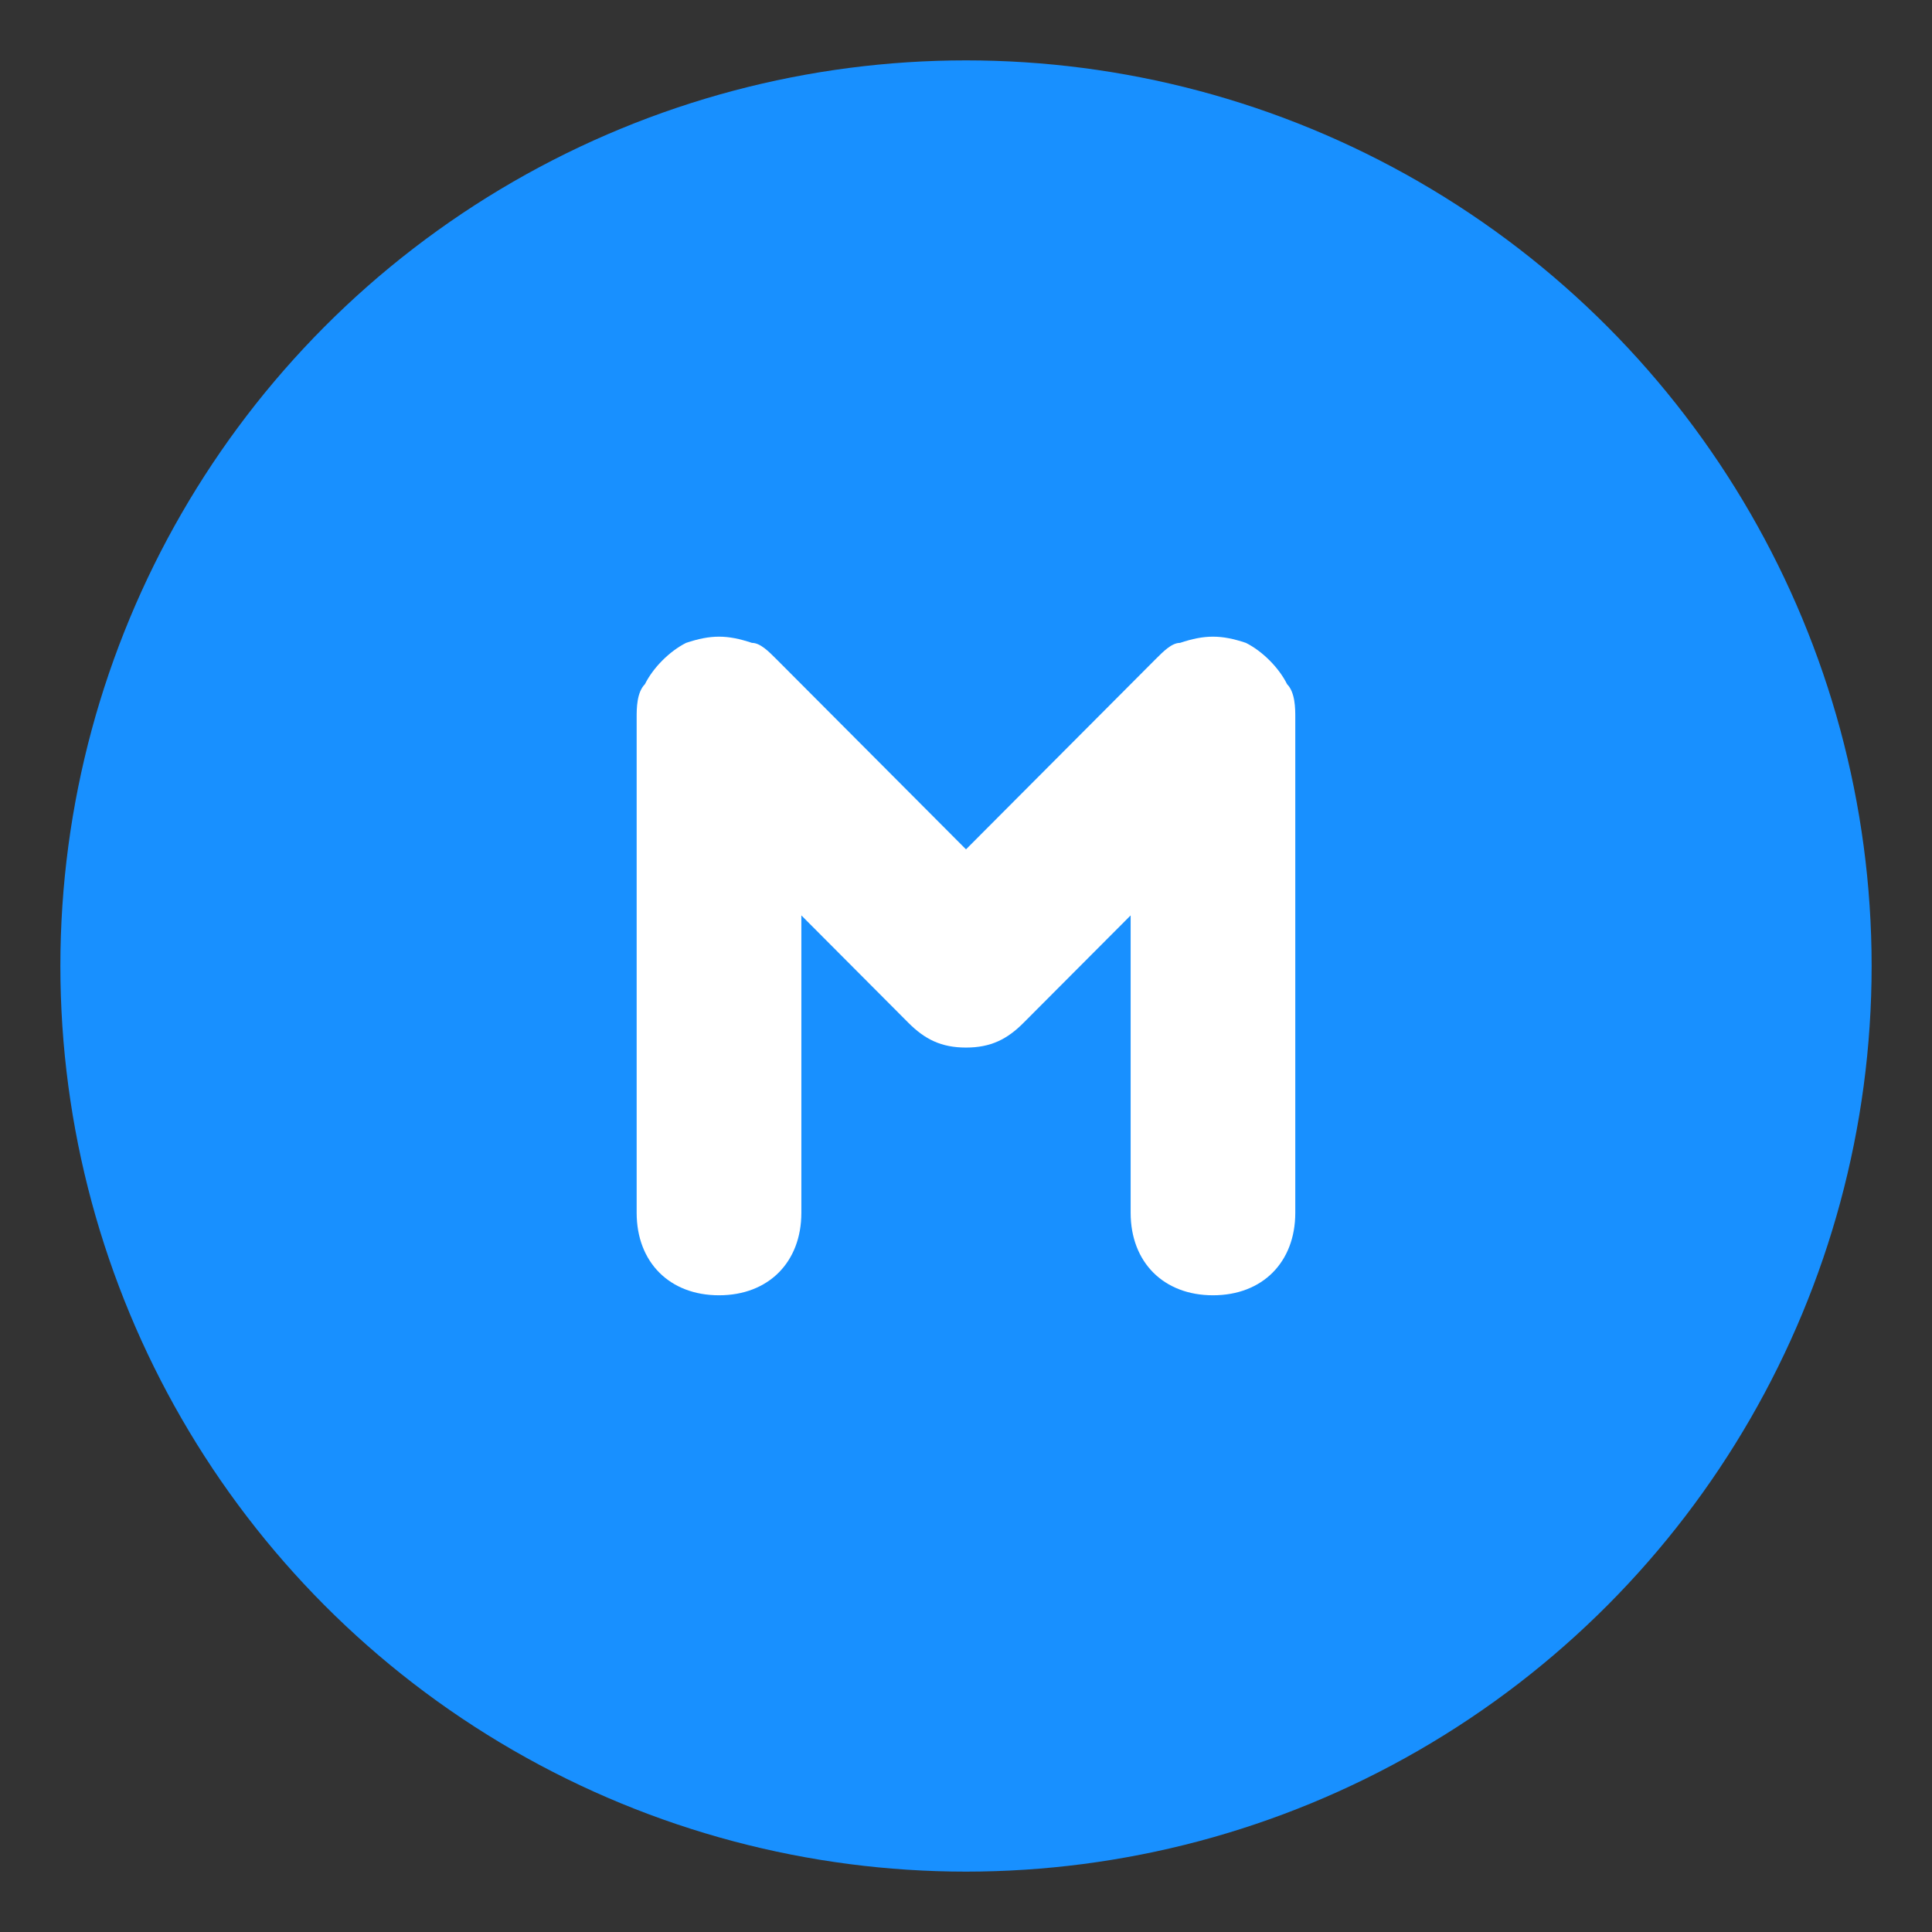 <svg width="32" height="32" viewBox="0 0 32 32" fill="none" xmlns="http://www.w3.org/2000/svg">
<rect x="0" y="0" width="32" height="32" fill="#333333" stroke="none"/>
<circle cx="16" cy="16" r="15" fill="#1890FF"/>
<path d="M21.318 11.332C21.182 11.058 20.909 10.785 20.636 10.648C20.227 10.511 19.954 10.511 19.545 10.648C19.409 10.648 19.273 10.785 19.136 10.922L16 14.068L12.864 10.922C12.727 10.785 12.591 10.648 12.454 10.648C12.045 10.511 11.773 10.511 11.364 10.648C11.091 10.785 10.818 11.058 10.682 11.332C10.545 11.469 10.545 11.742 10.545 11.879V20.087C10.545 20.907 11.091 21.454 11.909 21.454C12.727 21.454 13.273 20.907 13.273 20.087V15.162L15.045 16.94C15.318 17.214 15.591 17.351 16 17.351C16.409 17.351 16.682 17.214 16.954 16.94L18.727 15.162V20.087C18.727 20.907 19.273 21.454 20.091 21.454C20.909 21.454 21.454 20.907 21.454 20.087V11.879C21.454 11.742 21.454 11.469 21.318 11.332Z" fill="white"/>
</svg>
